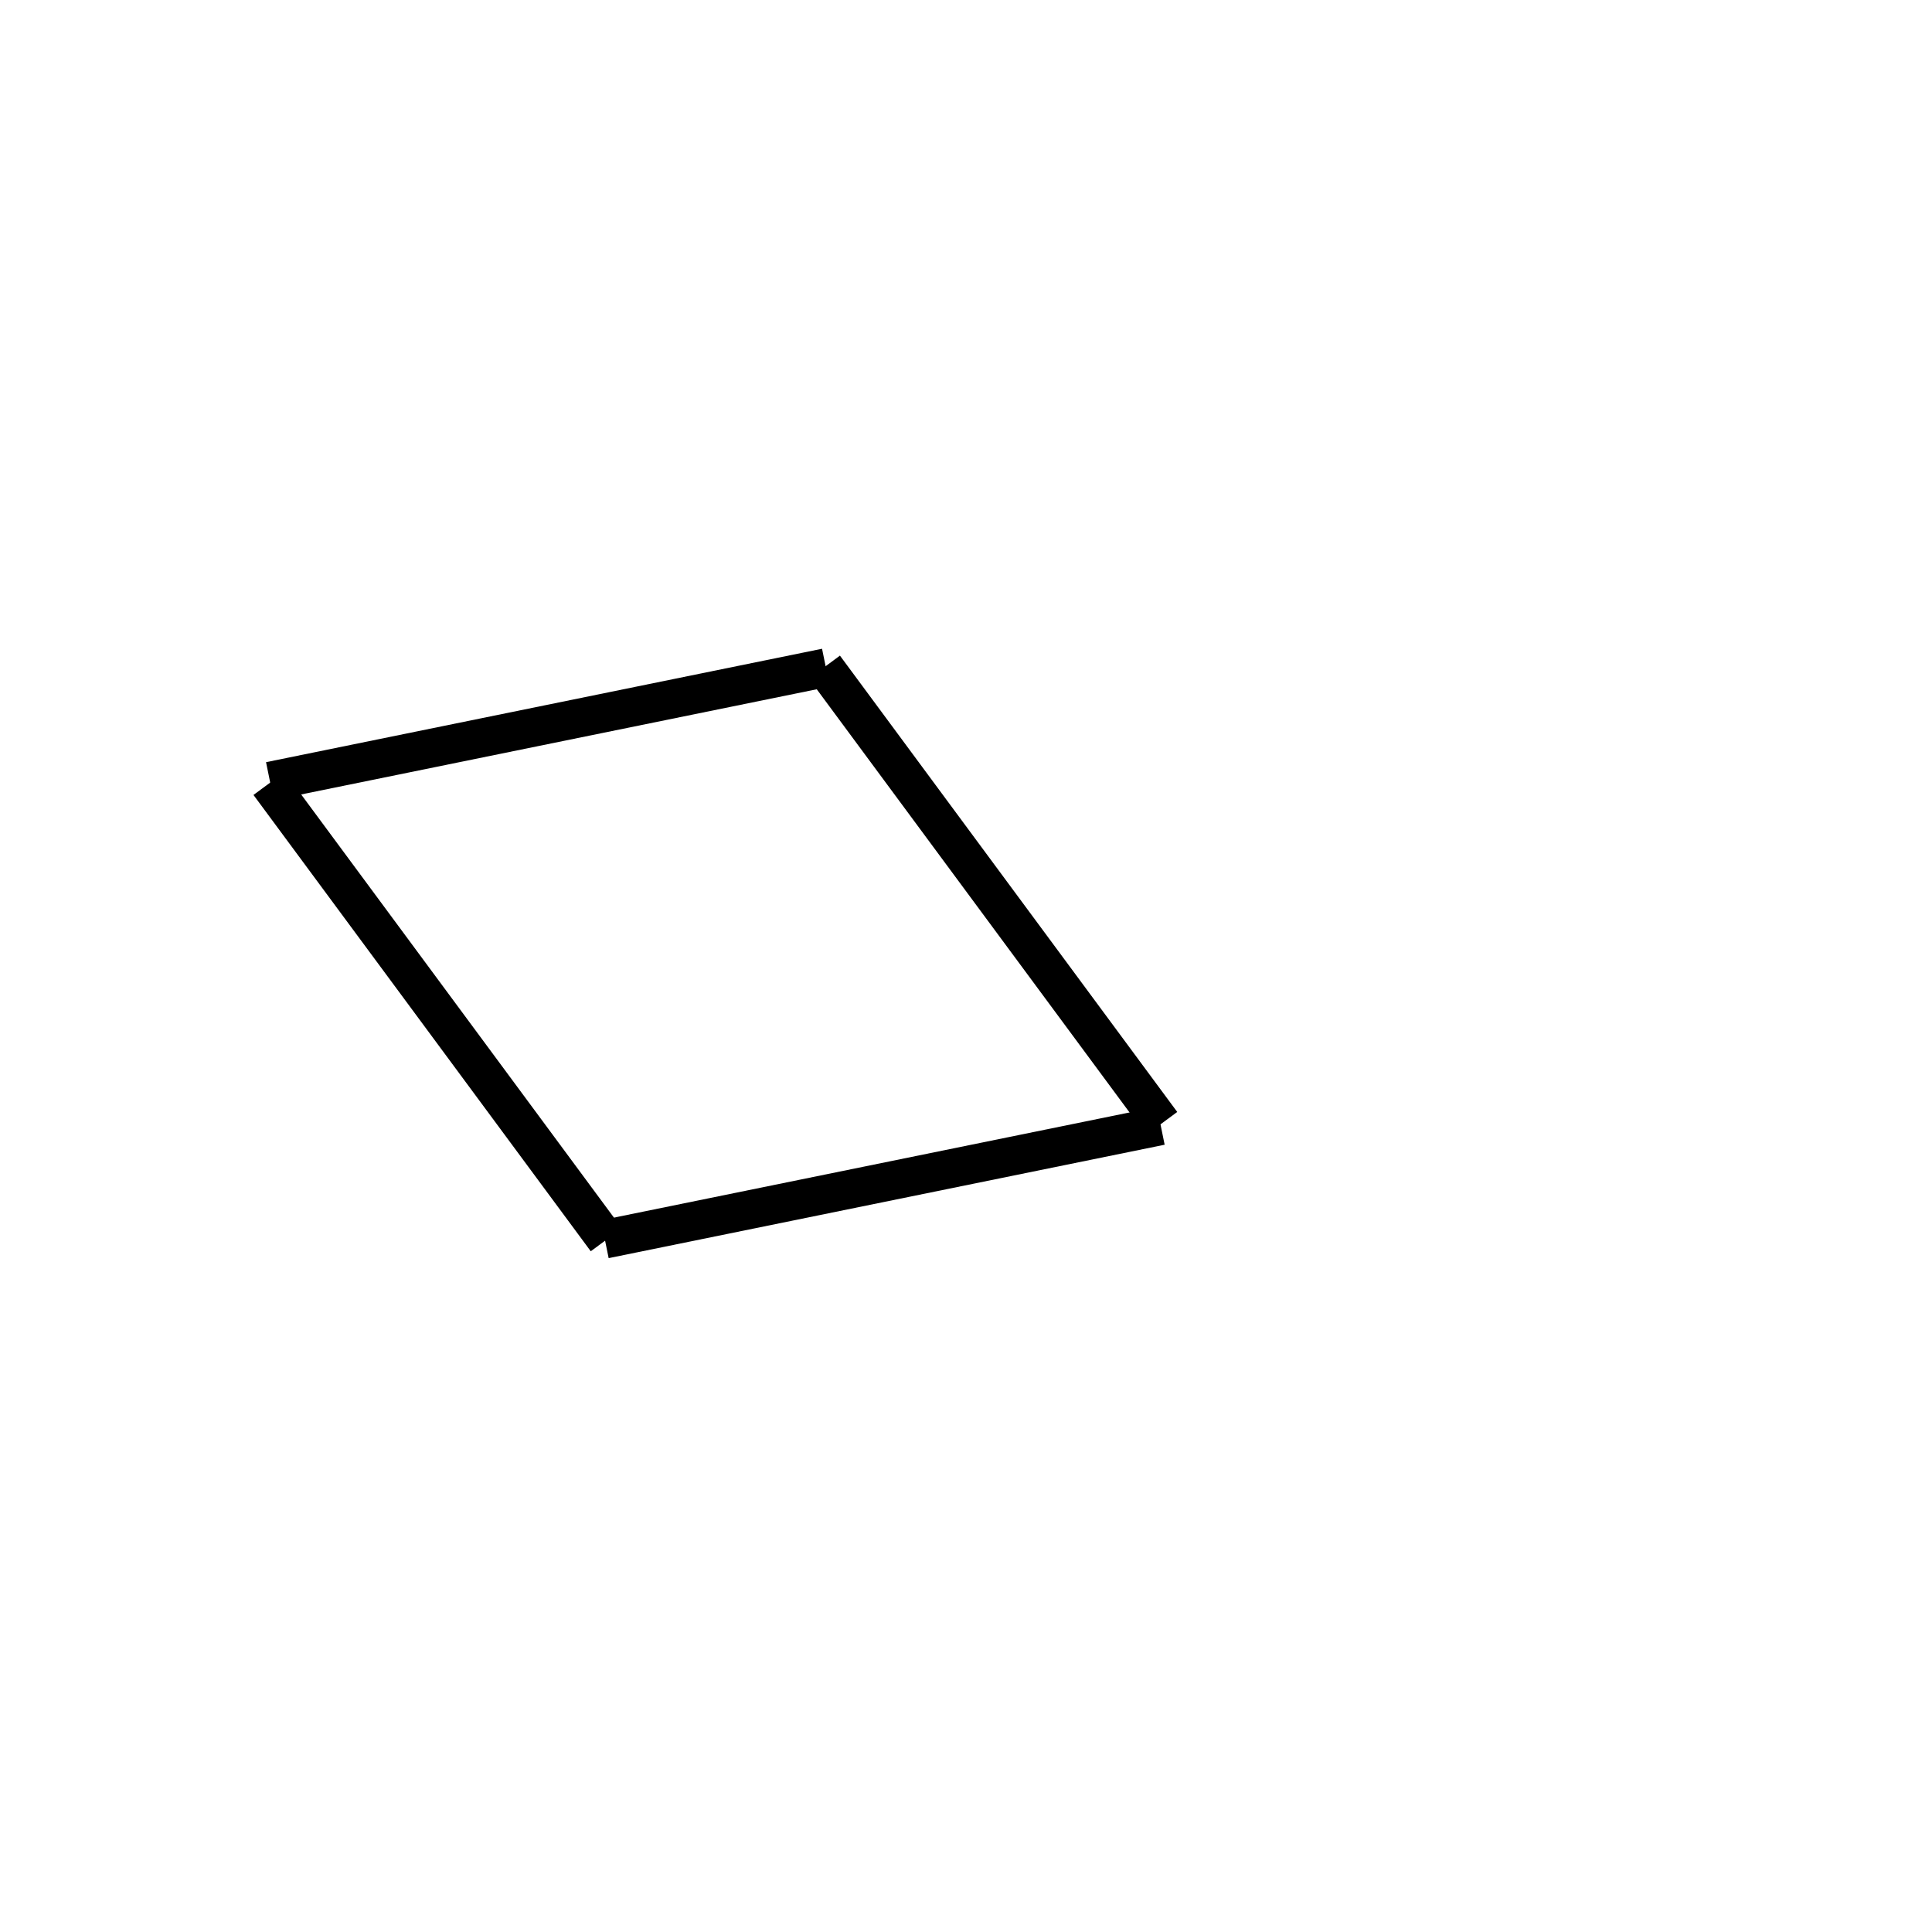 <!-- Este archivo es creado automaticamente por el generador de contenido del programa contornos version 1.1. Este elementos es el numero 269 de la serie actual-->
<svg xmlns="http://www.w3.org/2000/svg" height="100" width="100">
<line x1="13.97" y1="40.43" x2="42.749" y2="34.559" stroke-width="2" stroke="black" />
<line x1="42.671" y1="34.529" x2="60.129" y2="58.149" stroke-width="2" stroke="black" />
<line x1="31.304" y1="64.141" x2="60.082" y2="58.271" stroke-width="2" stroke="black" />
<line x1="13.924" y1="40.552" x2="31.382" y2="64.171" stroke-width="2" stroke="black" />
</svg>
